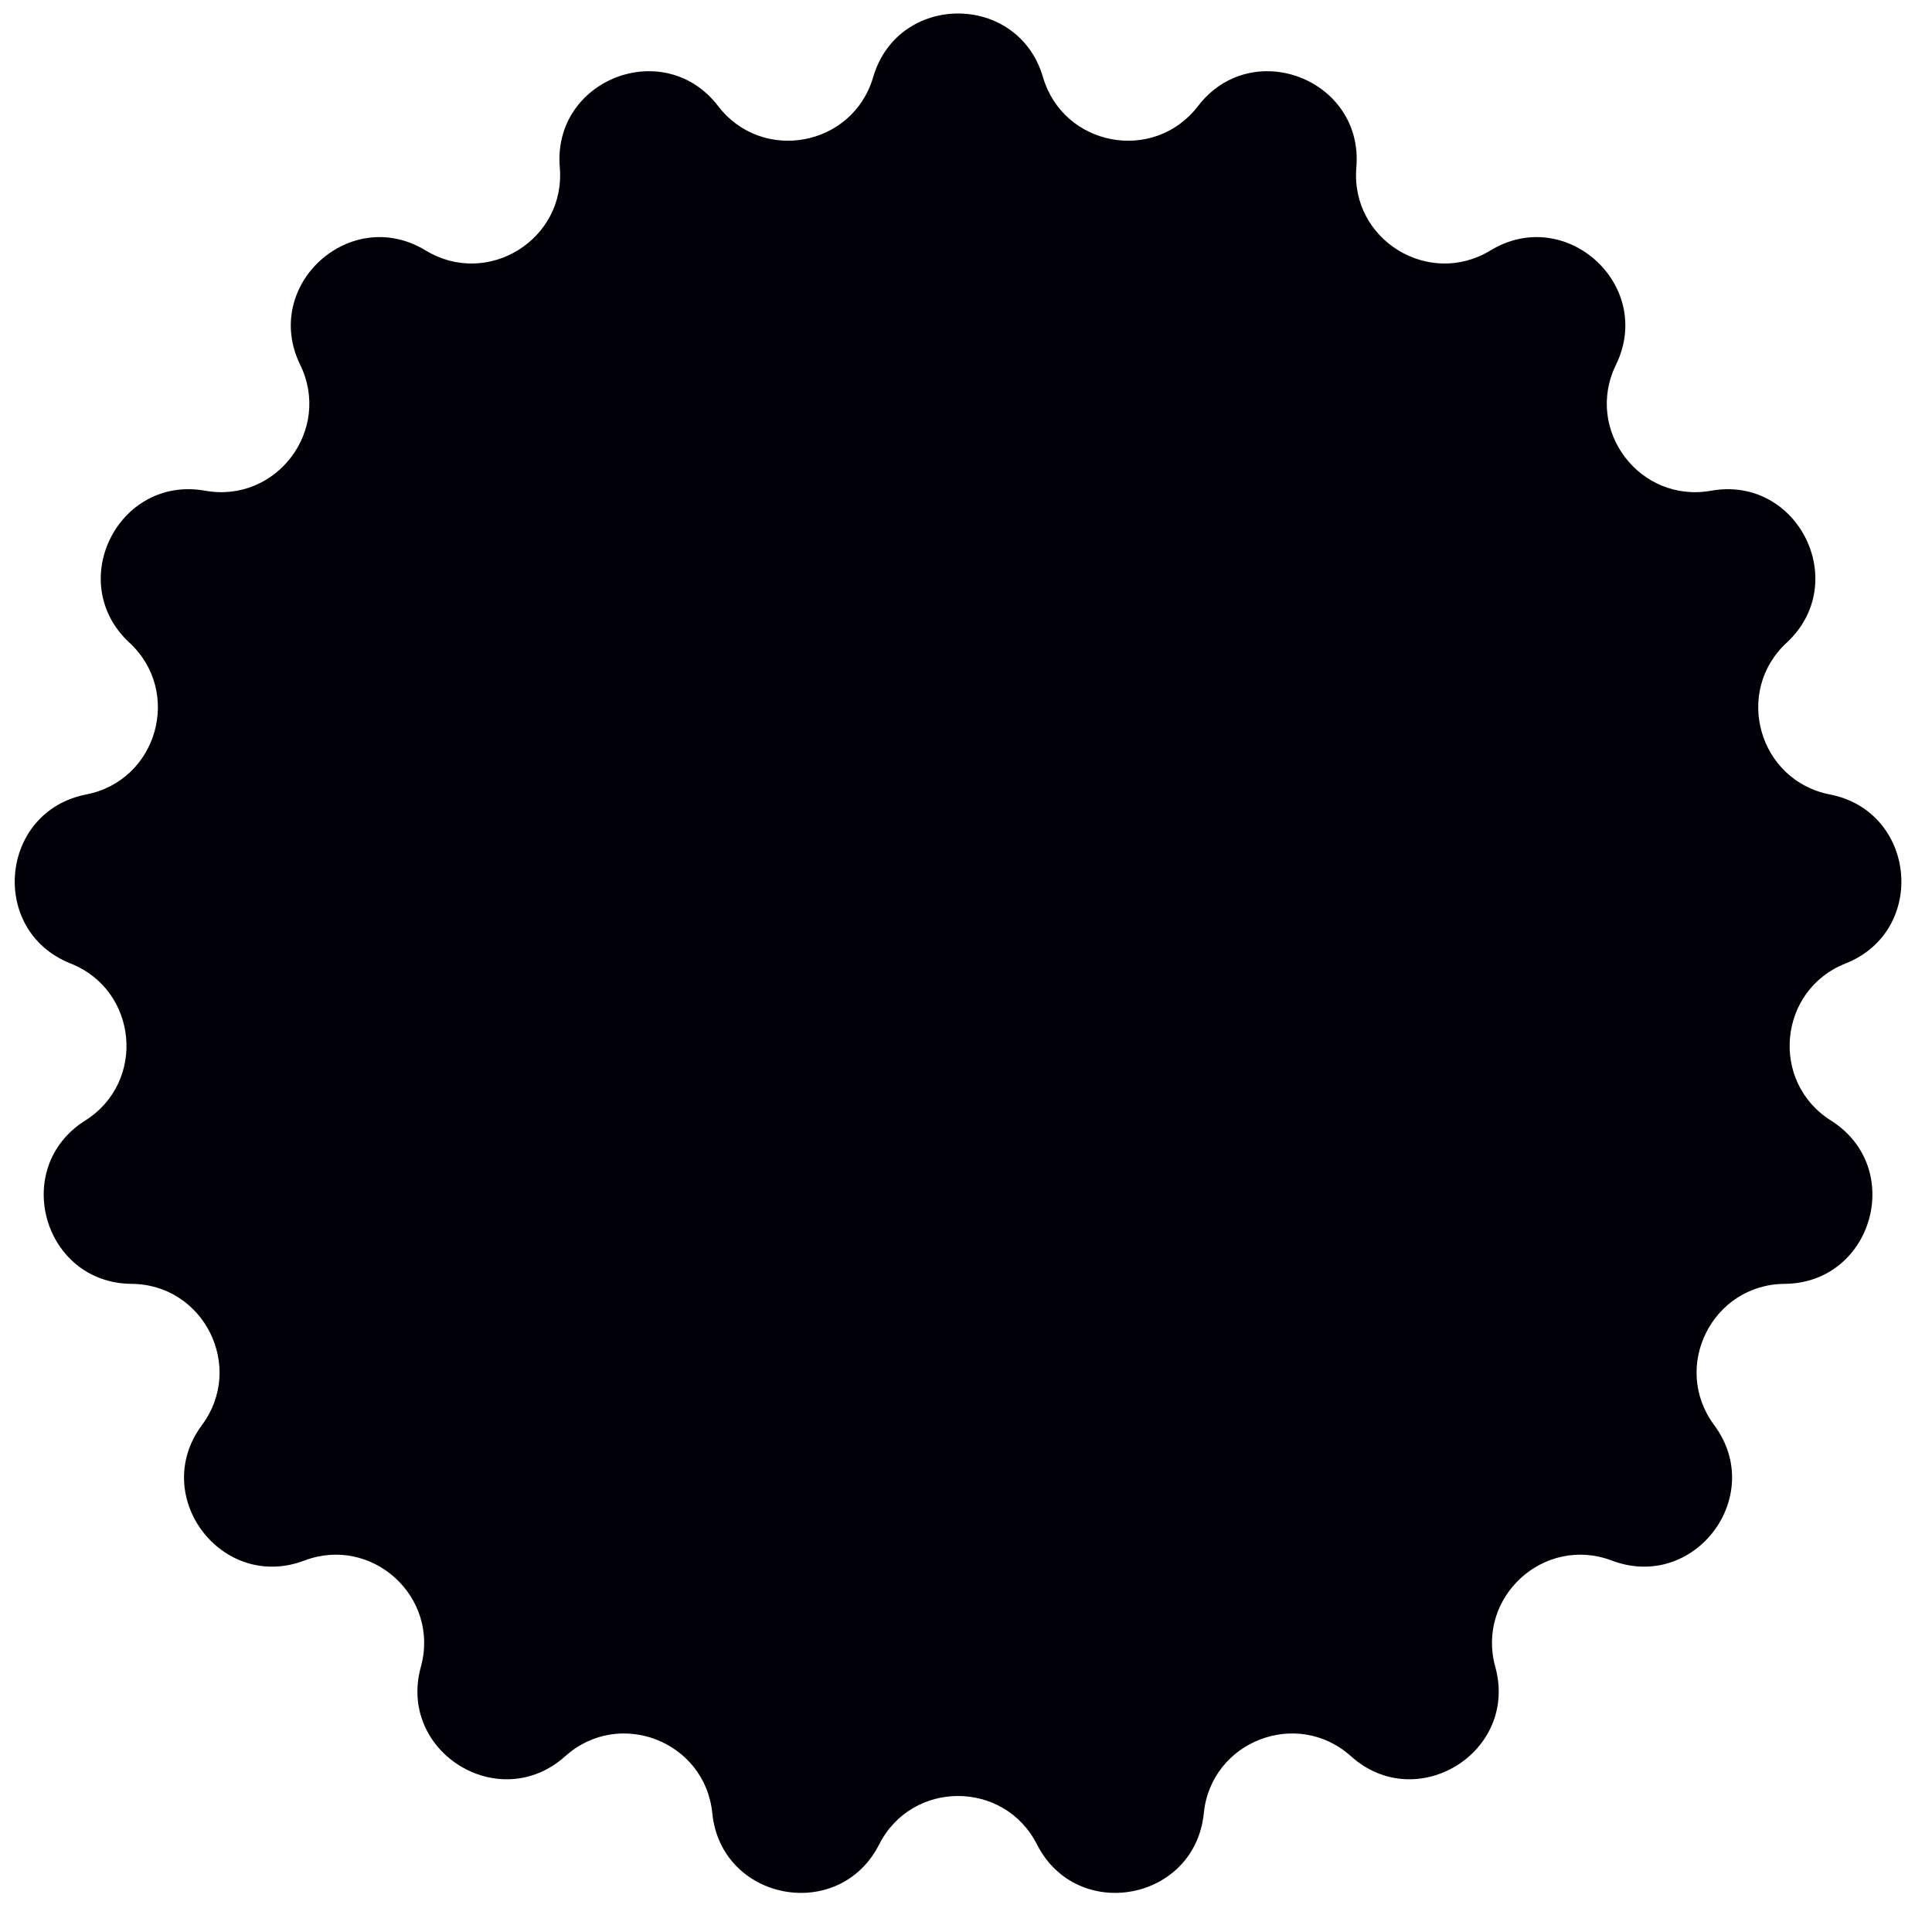 <svg width="44" height="44" viewBox="0 0 44 44" fill="none" xmlns="http://www.w3.org/2000/svg">
<path d="M19.886 1.756C20.452 -0.175 23.187 -0.175 23.753 1.756V1.756C24.216 3.338 26.28 3.724 27.284 2.416V2.416C28.509 0.819 31.06 1.808 30.89 3.813V3.813C30.75 5.455 32.536 6.561 33.944 5.704V5.704C35.663 4.658 37.685 6.501 36.802 8.309V8.309C36.078 9.79 37.344 11.466 38.967 11.176V11.176C40.947 10.821 42.167 13.27 40.69 14.637V14.637C39.48 15.757 40.055 17.777 41.673 18.093V18.093C43.648 18.478 43.901 21.201 42.03 21.943V21.943C40.497 22.55 40.304 24.641 41.699 25.52V25.52C43.401 26.593 42.653 29.224 40.641 29.239V29.239C38.992 29.252 38.056 31.132 39.039 32.455V32.455C40.239 34.07 38.591 36.253 36.709 35.541V35.541C35.167 34.957 33.615 36.372 34.054 37.961V37.961C34.59 39.901 32.264 41.341 30.767 39.997V39.997C29.54 38.895 27.581 39.654 27.416 41.294V41.294C27.215 43.297 24.526 43.799 23.616 42.005V42.005C22.869 40.535 20.769 40.535 20.023 42.005V42.005C19.112 43.799 16.423 43.297 16.222 41.294V41.294C16.057 39.654 14.099 38.895 12.872 39.997V39.997C11.375 41.341 9.049 39.901 9.585 37.961V37.961C10.024 36.372 8.472 34.957 6.93 35.541V35.541C5.048 36.253 3.399 34.07 4.599 32.455V32.455C5.583 31.132 4.647 29.252 2.998 29.239V29.239C0.986 29.224 0.237 26.593 1.94 25.52V25.52C3.335 24.641 3.141 22.55 1.608 21.943V21.943C-0.262 21.201 -0.01 18.478 1.965 18.093V18.093C3.584 17.777 4.158 15.757 2.948 14.637V14.637C1.472 13.27 2.691 10.821 4.672 11.176V11.176C6.295 11.466 7.56 9.79 6.837 8.309V8.309C5.954 6.501 7.976 4.658 9.694 5.704V5.704C11.103 6.561 12.888 5.455 12.749 3.813V3.813C12.579 1.808 15.13 0.819 16.355 2.416V2.416C17.358 3.724 19.423 3.338 19.886 1.756V1.756Z" fill="#000006"/>
</svg>
